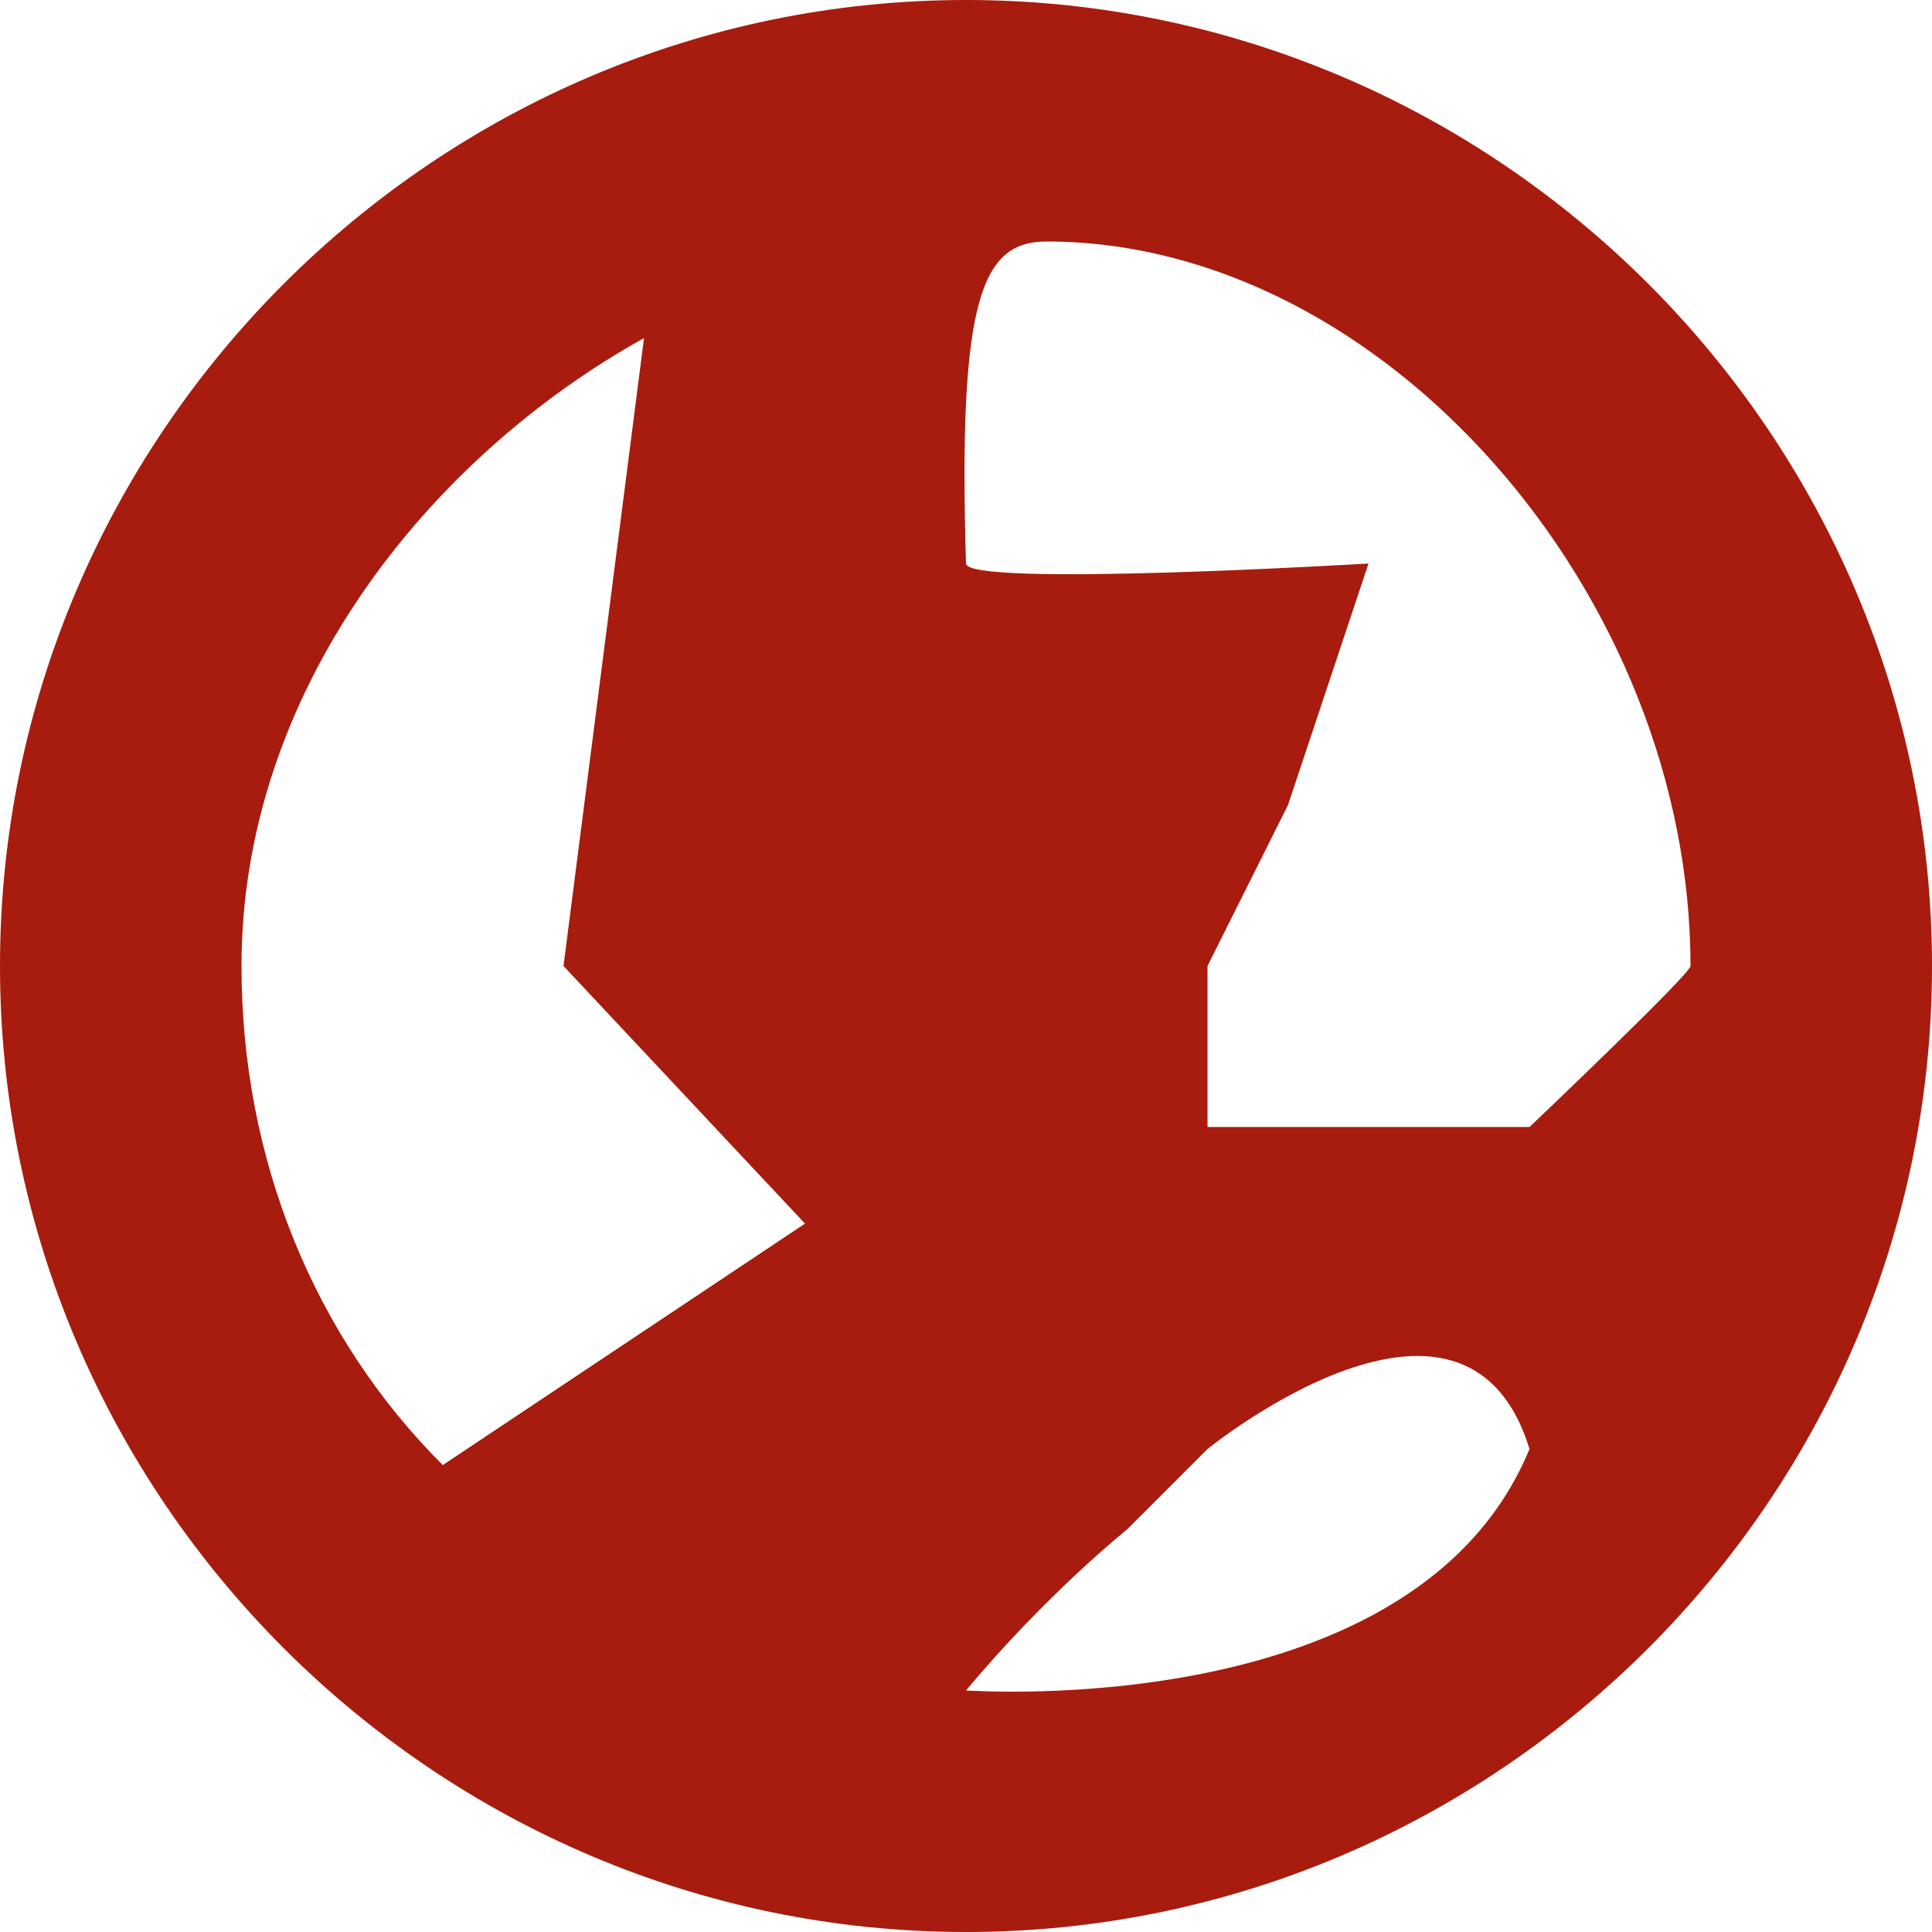 <svg xmlns="http://www.w3.org/2000/svg" class="svgIcon socialStudies" viewBox="0 0 24 24">
    <path fill="#A71C0E" stroke="none" d="M12,0C5.4,0,0,5.4,0,12s5.4,12,12,12c6.6,0,12-5.4,12-12S18.6,0,12,0z M5.5,18.2C3.9,16.6,3,14.4,3,12c0-3.4,2.3-6.3,5-7.8L7,12l3,3.2L5.5,18.2z M12,21c1-1.2,2-2,2-2l1-1c0,0,3.2-2.6,4,0C17.6,21.4,12.1,21,12,21z M19,14h-4l0-2l1-2l1-3c0,0-5,0.3-5,0c-0.1-3.3,0.2-4,1-4c4.2,0,8,4.4,8,9C21,12.1,19,14,19,14z"/>
</svg>